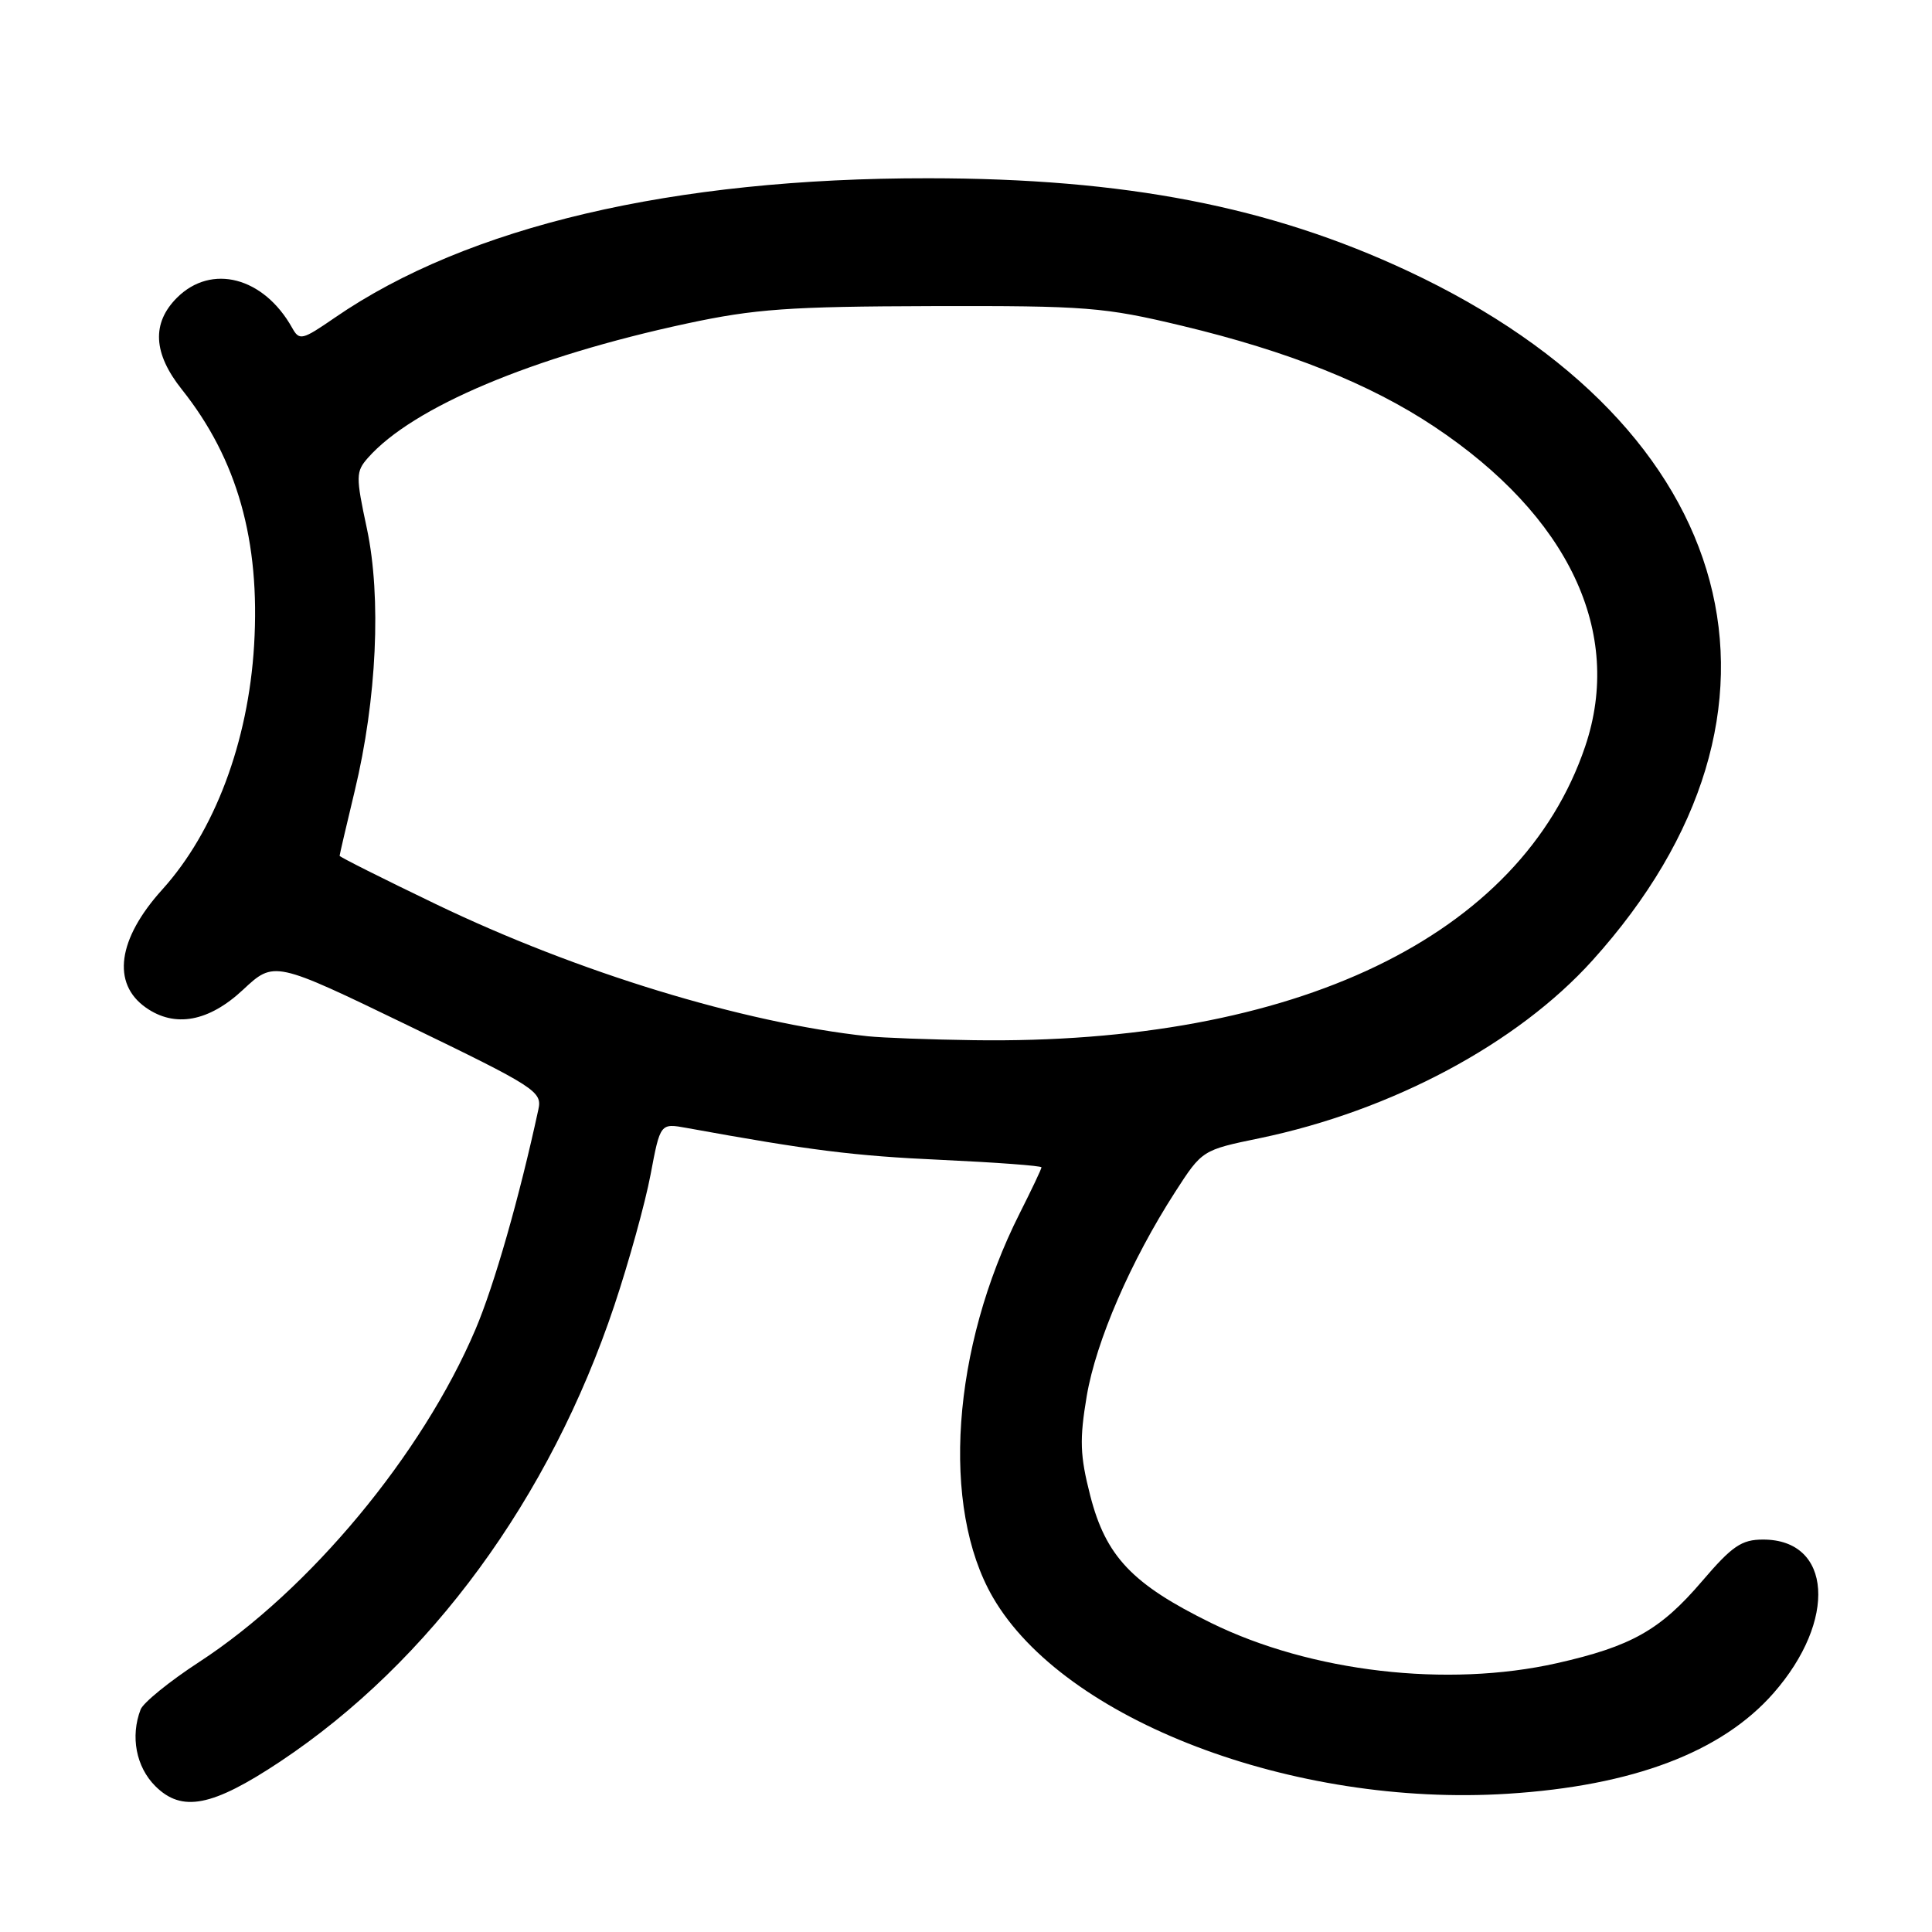 <?xml version="1.0" encoding="UTF-8" standalone="no"?>
<!DOCTYPE svg PUBLIC "-//W3C//DTD SVG 1.1//EN" "http://www.w3.org/Graphics/SVG/1.1/DTD/svg11.dtd" >
<svg xmlns="http://www.w3.org/2000/svg" xmlns:xlink="http://www.w3.org/1999/xlink" version="1.1" viewBox="0 0 256 256">
 <g >
 <path fill="currentColor"
d=" M 37.12 233.42 C 56.98 220.21 72.86 198.54 81.41 172.96 C 83.33 167.21 85.49 159.42 86.20 155.66 C 87.49 148.82 87.49 148.82 91.00 149.46 C 107.32 152.43 113.19 153.17 124.75 153.69 C 132.04 154.03 138.00 154.47 138.00 154.68 C 138.00 154.89 136.70 157.63 135.11 160.78 C 126.11 178.63 124.64 199.71 131.56 211.65 C 140.98 227.91 171.34 239.49 199.80 237.68 C 216.36 236.63 228.13 232.17 234.99 224.36 C 243.47 214.70 242.75 204.00 233.62 204.00 C 230.76 204.00 229.52 204.85 225.52 209.53 C 220.00 215.99 216.17 218.15 206.30 220.38 C 191.78 223.65 173.75 221.56 160.50 215.06 C 150.03 209.92 146.53 206.24 144.46 198.17 C 143.10 192.86 143.03 190.75 144.00 184.97 C 145.24 177.68 149.83 167.08 155.71 157.95 C 159.29 152.40 159.30 152.39 166.90 150.82 C 184.41 147.18 201.06 138.29 211.00 127.27 C 240.81 94.25 230.77 56.63 186.61 35.94 C 168.30 27.36 149.08 23.63 123.00 23.62 C 89.19 23.59 61.95 29.99 44.37 42.09 C 40.01 45.09 39.67 45.17 38.70 43.42 C 34.93 36.70 28.01 34.90 23.45 39.45 C 20.07 42.83 20.29 46.83 24.10 51.61 C 31.44 60.83 34.50 71.66 33.67 85.50 C 32.90 98.32 28.44 110.19 21.50 117.87 C 15.58 124.42 14.77 130.32 19.34 133.52 C 23.18 136.21 27.66 135.39 32.20 131.15 C 36.33 127.30 36.33 127.30 54.11 135.90 C 70.97 144.06 71.86 144.63 71.34 147.00 C 68.83 158.63 65.49 170.31 63.00 176.16 C 55.95 192.73 41.03 210.69 26.38 220.23 C 22.47 222.78 18.98 225.61 18.63 226.52 C 17.26 230.09 18.03 234.12 20.57 236.66 C 24.10 240.19 28.12 239.40 37.12 233.42 Z  M 115.00 137.31 C 98.44 135.53 76.49 128.82 57.75 119.80 C 50.74 116.43 45.00 113.55 45.00 113.40 C 45.00 113.25 45.90 109.39 47.00 104.81 C 49.93 92.64 50.55 79.16 48.62 70.06 C 47.13 63.10 47.14 62.50 48.76 60.66 C 54.70 53.94 70.53 47.27 91.00 42.87 C 100.04 40.93 104.56 40.61 123.50 40.56 C 143.98 40.51 146.27 40.69 156.63 43.17 C 170.70 46.54 181.52 50.86 190.00 56.50 C 207.88 68.39 215.16 83.79 210.04 98.92 C 201.51 124.10 171.64 138.45 129.00 137.83 C 123.22 137.75 116.92 137.51 115.00 137.31 Z "/>
</g>
</svg>